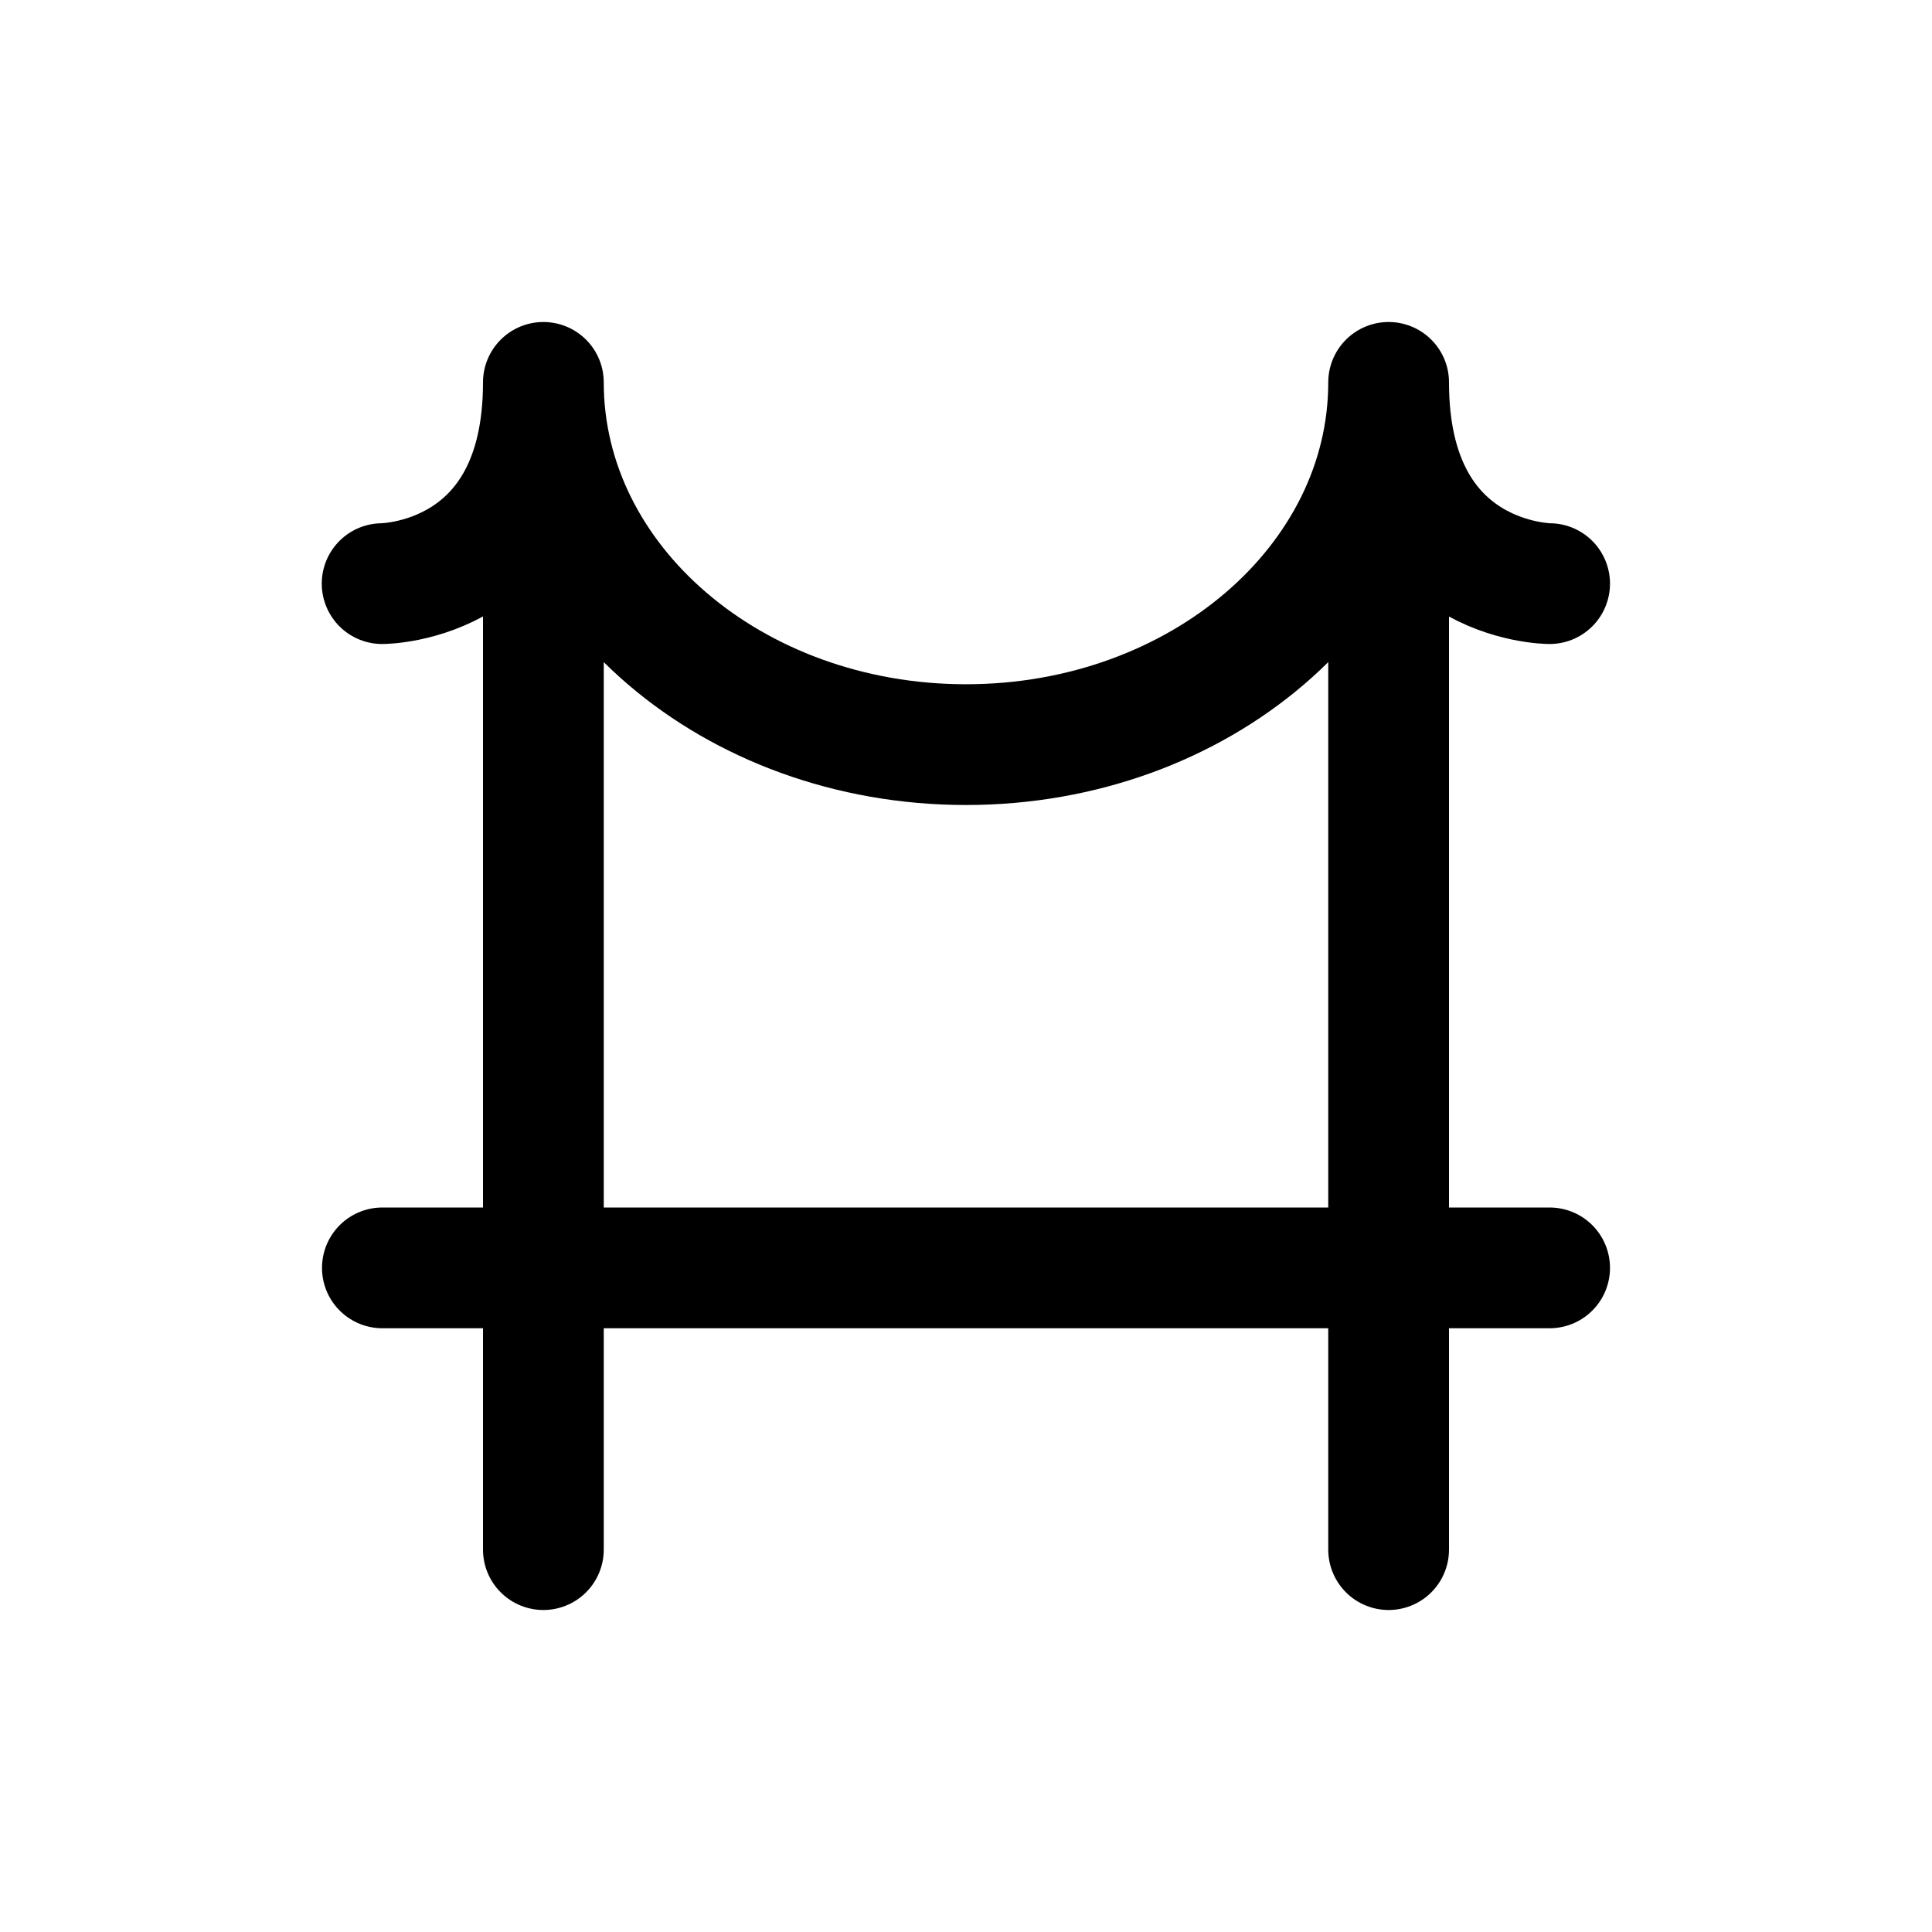 <svg width="24" height="24" viewBox="0 0 24 24" fill="none" xmlns="http://www.w3.org/2000/svg">
<path d="M6.75 4.75V19.25M6.75 4.75C6.75 7.235 9.101 9.25 12 9.25C14.899 9.25 17.25 7.235 17.25 4.75M6.75 4.75C6.75 7.25 4.747 7.25 4.747 7.25M17.25 4.75V19.25M17.25 4.75C17.25 7.25 19.25 7.25 19.25 7.25M4.75 15.75H19.25" stroke="#141414" style="stroke:#141414;stroke:color(display-p3 0.08 0.08 0.08);stroke-opacity:1;" stroke-width="1.5" stroke-linecap="round" stroke-linejoin="round"/>
</svg>
